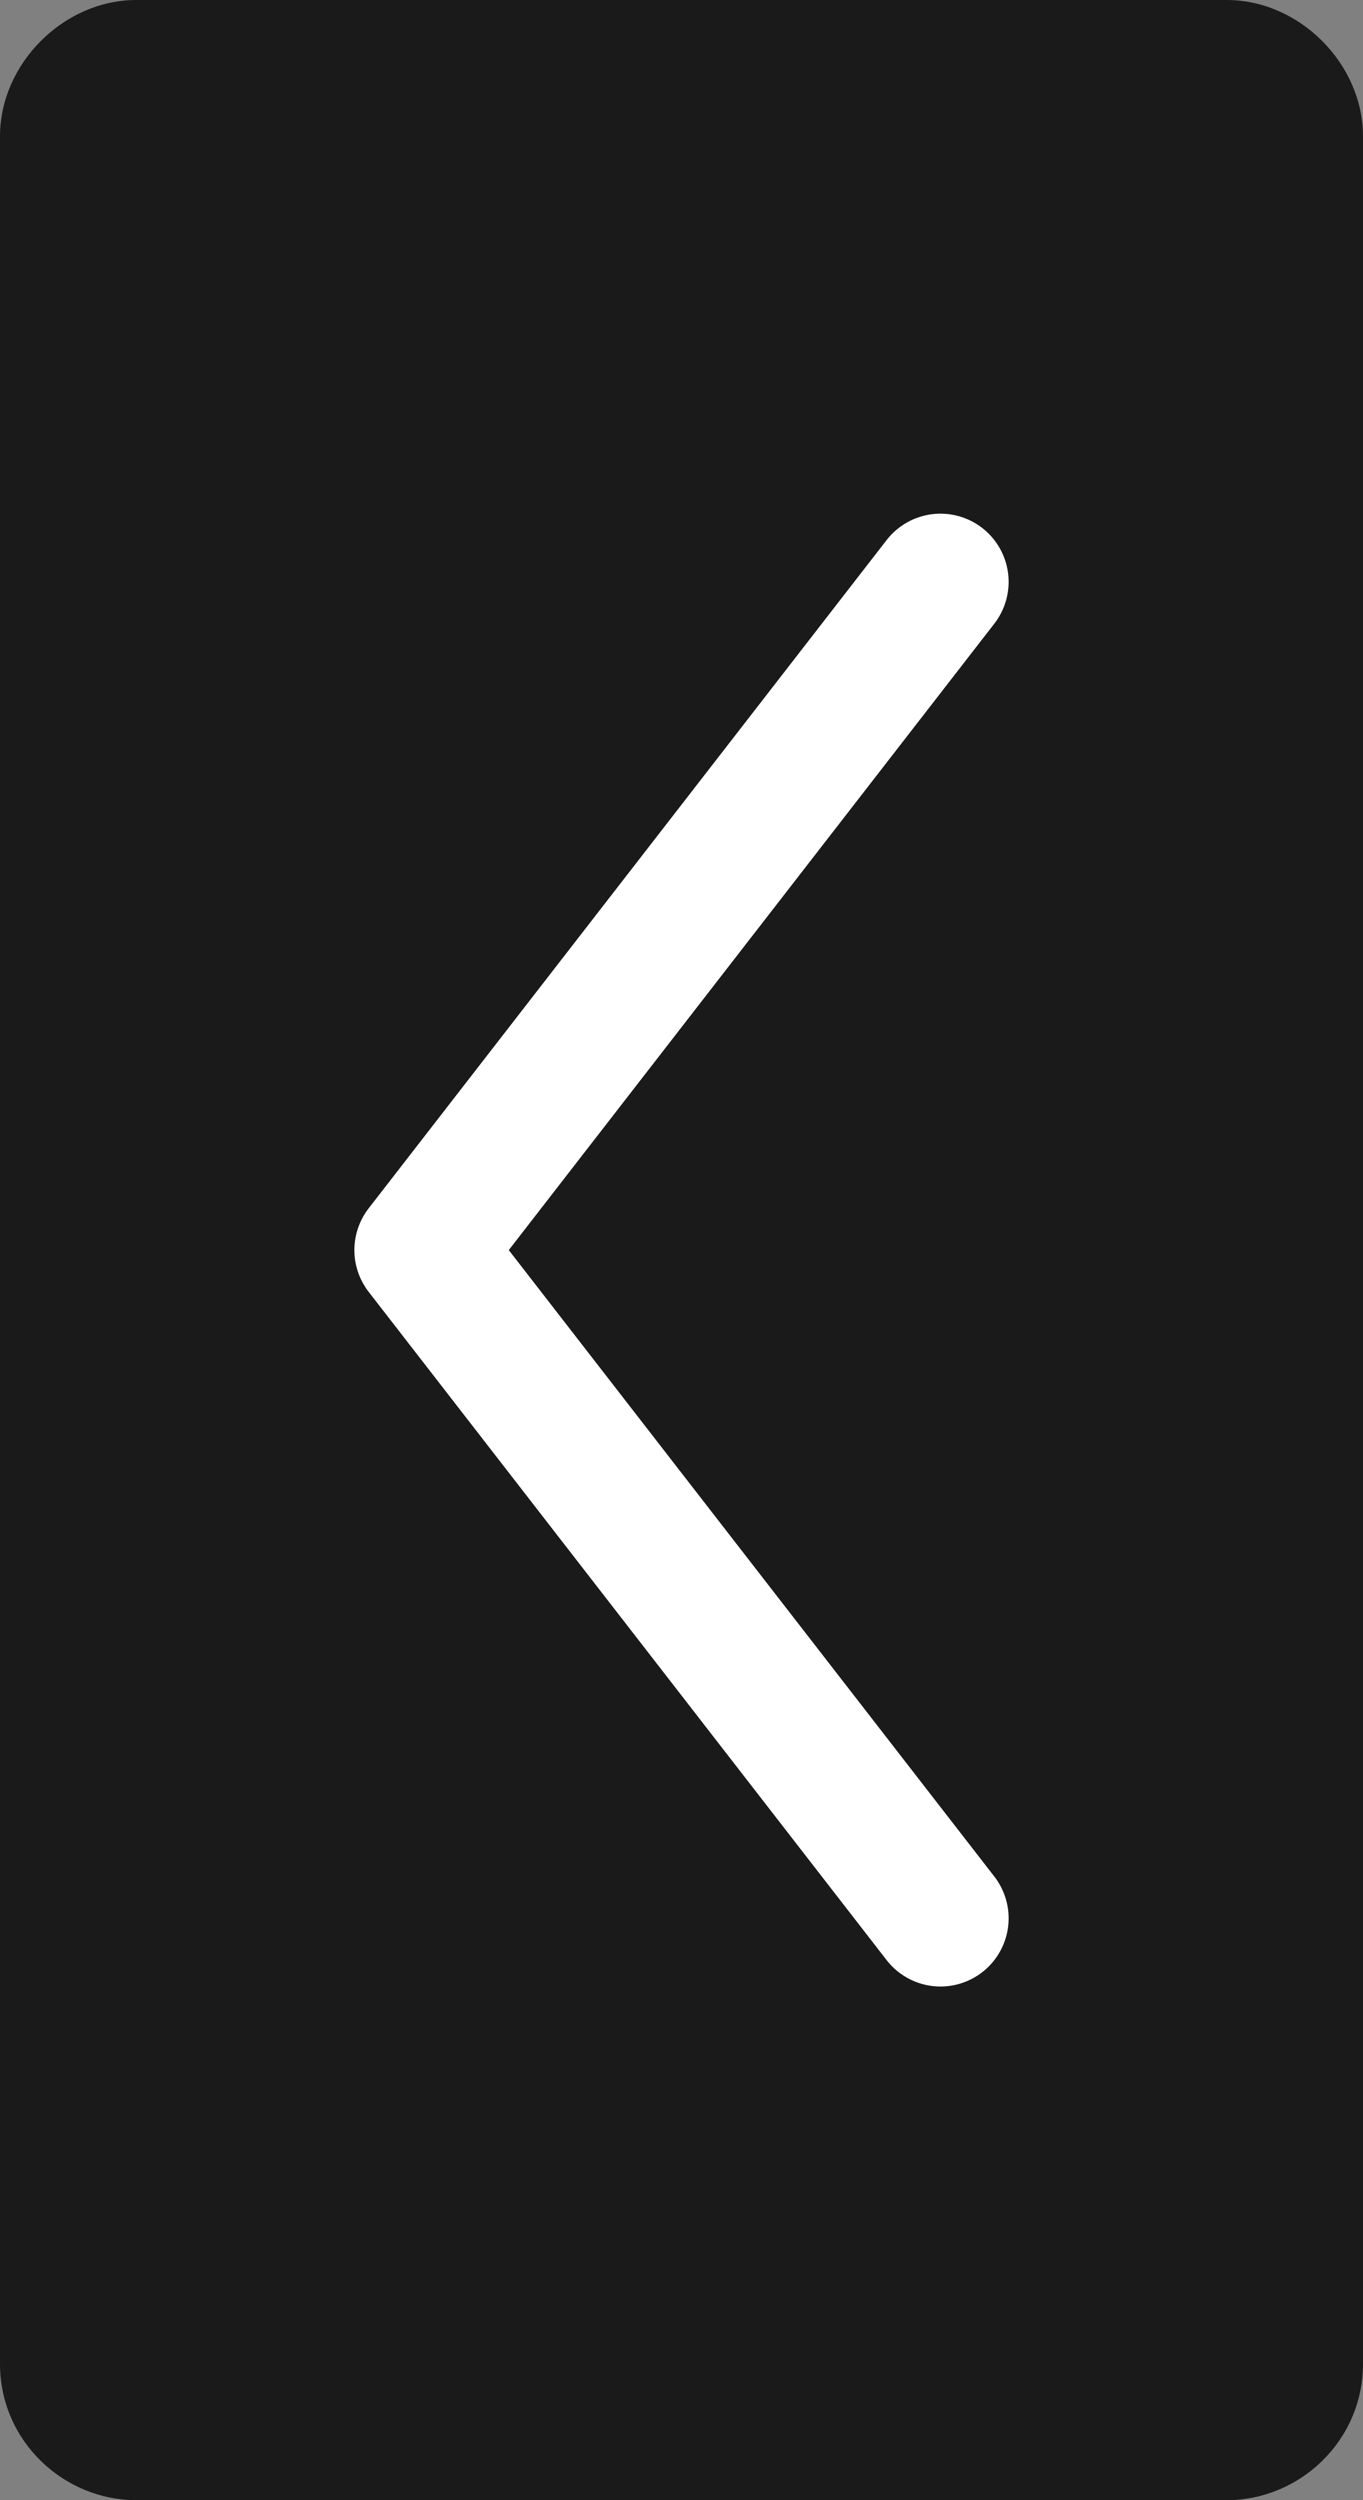 <?xml version="1.0" encoding="utf-8"?>
<!-- Generator: Adobe Illustrator 18.0.0, SVG Export Plug-In . SVG Version: 6.00 Build 0)  -->
<!DOCTYPE svg PUBLIC "-//W3C//DTD SVG 1.1//EN" "http://www.w3.org/Graphics/SVG/1.1/DTD/svg11.dtd">
<svg version="1.1" id="图层_1" xmlns="http://www.w3.org/2000/svg" xmlns:xlink="http://www.w3.org/1999/xlink" x="0px" y="0px"
	 viewBox="0 0 30 55" enable-background="new 0 0 30 55" xml:space="preserve">
<rect x="0" y="0" width="30" height="55" fill="#808080" stroke="none"/>
<path opacity="0.8" d="M27,55H3c-1.6,0-3-1.3-3-3V3c0-1.6,1.4-3,3-3h24c1.6,0,3,1.4,3,3v49C30,53.7,28.6,55,27,55z"/>
<g>
	
		<polyline fill="none" stroke="#FFFFFF" stroke-width="3" stroke-linecap="round" stroke-linejoin="round" stroke-miterlimit="10" points="
		20.7,12.8 9.3,27.5 20.7,42.2 	"/>
</g>
</svg>
